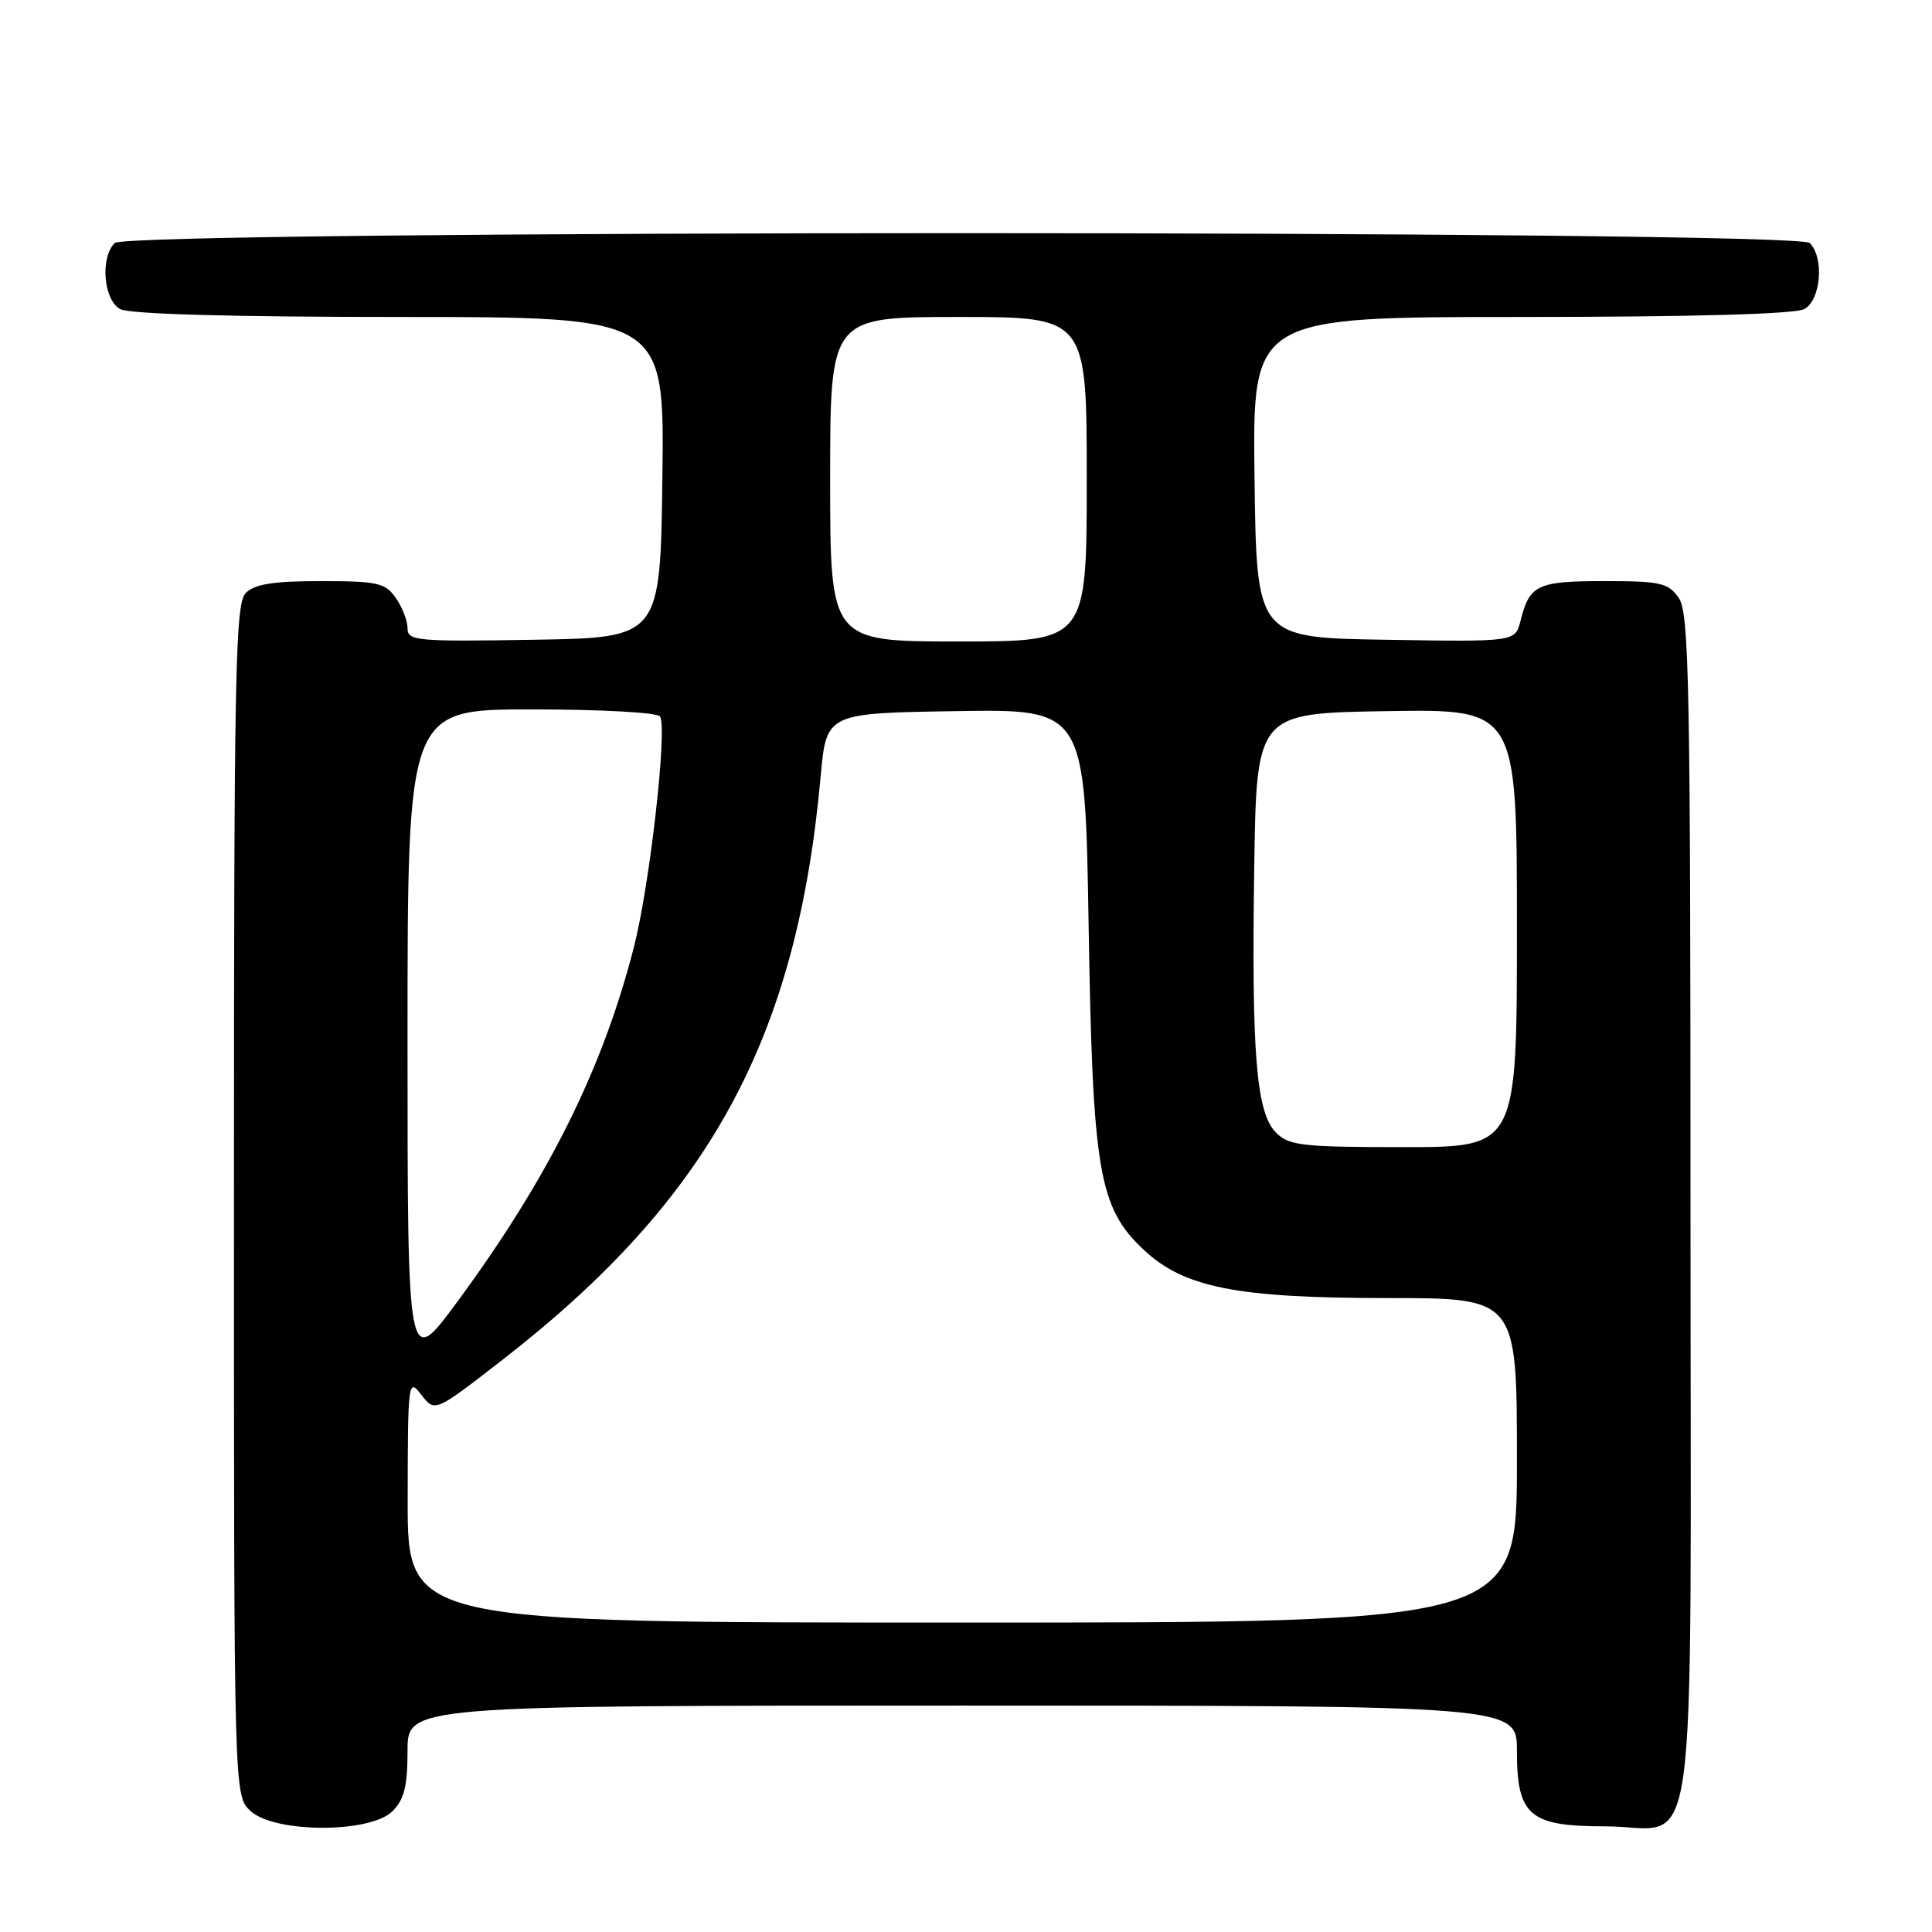 <?xml version="1.0" encoding="UTF-8" standalone="no"?>
<!DOCTYPE svg PUBLIC "-//W3C//DTD SVG 1.1//EN" "http://www.w3.org/Graphics/SVG/1.1/DTD/svg11.dtd" >
<svg xmlns="http://www.w3.org/2000/svg" xmlns:xlink="http://www.w3.org/1999/xlink" version="1.1" viewBox="0 0 256 256">
 <g >
 <path fill="currentColor"
d=" M 52.00 240.00 C 53.56 238.44 54.00 236.67 54.00 232.00 C 54.00 226.00 54.00 226.00 127.50 226.00 C 201.00 226.00 201.00 226.00 201.00 232.00 C 201.00 240.59 202.65 242.00 212.67 242.00 C 225.27 242.00 224.00 251.15 224.00 160.07 C 224.00 90.53 223.82 81.19 222.44 79.22 C 221.05 77.23 220.03 77.00 212.57 77.00 C 203.68 77.00 202.67 77.48 201.47 82.28 C 200.77 85.05 200.77 85.05 183.64 84.77 C 166.50 84.50 166.50 84.50 166.23 63.25 C 165.96 42.00 165.96 42.00 201.55 42.00 C 224.16 42.00 237.84 41.62 239.07 40.96 C 241.28 39.78 241.75 34.15 239.80 32.20 C 238.06 30.46 16.94 30.46 15.20 32.20 C 13.25 34.15 13.72 39.78 15.93 40.96 C 17.16 41.62 30.68 42.00 52.95 42.00 C 88.04 42.00 88.04 42.00 87.77 63.25 C 87.50 84.50 87.50 84.50 70.75 84.77 C 55.18 85.03 54.00 84.92 54.00 83.25 C 54.00 82.26 53.30 80.44 52.44 79.22 C 51.05 77.23 50.03 77.00 42.51 77.00 C 36.24 77.00 33.75 77.39 32.57 78.57 C 31.17 79.97 31.00 88.65 31.00 159.03 C 31.00 237.92 31.00 237.92 33.19 239.96 C 36.35 242.91 49.06 242.94 52.00 240.00 Z  M 54.02 198.75 C 54.04 182.95 54.09 182.56 55.83 184.82 C 57.62 187.14 57.62 187.14 66.56 180.20 C 94.03 158.88 105.59 137.69 108.74 102.89 C 109.50 94.50 109.50 94.50 126.64 94.23 C 143.78 93.95 143.78 93.95 144.25 122.73 C 144.78 155.23 145.59 159.99 151.51 165.57 C 156.85 170.61 163.86 172.00 183.82 172.00 C 201.00 172.00 201.00 172.00 201.00 193.50 C 201.00 215.00 201.00 215.00 127.50 215.00 C 54.00 215.00 54.00 215.00 54.02 198.75 Z  M 54.00 137.72 C 54.00 94.00 54.00 94.00 70.44 94.00 C 79.66 94.00 87.14 94.41 87.46 94.94 C 88.45 96.54 86.10 117.27 84.01 125.44 C 79.87 141.64 72.67 156.10 60.58 172.51 C 54.00 181.43 54.00 181.43 54.00 137.72 Z  M 169.09 150.09 C 166.46 147.46 165.83 139.75 166.19 115.00 C 166.50 94.50 166.50 94.50 183.75 94.23 C 201.00 93.95 201.00 93.95 201.00 122.98 C 201.00 152.00 201.00 152.00 186.00 152.00 C 172.57 152.00 170.80 151.80 169.09 150.09 Z  M 110.00 63.50 C 110.00 42.00 110.00 42.00 127.00 42.00 C 144.00 42.00 144.00 42.00 144.00 63.50 C 144.00 85.00 144.00 85.00 127.00 85.00 C 110.00 85.00 110.00 85.00 110.00 63.50 Z "/>
</g>
</svg>